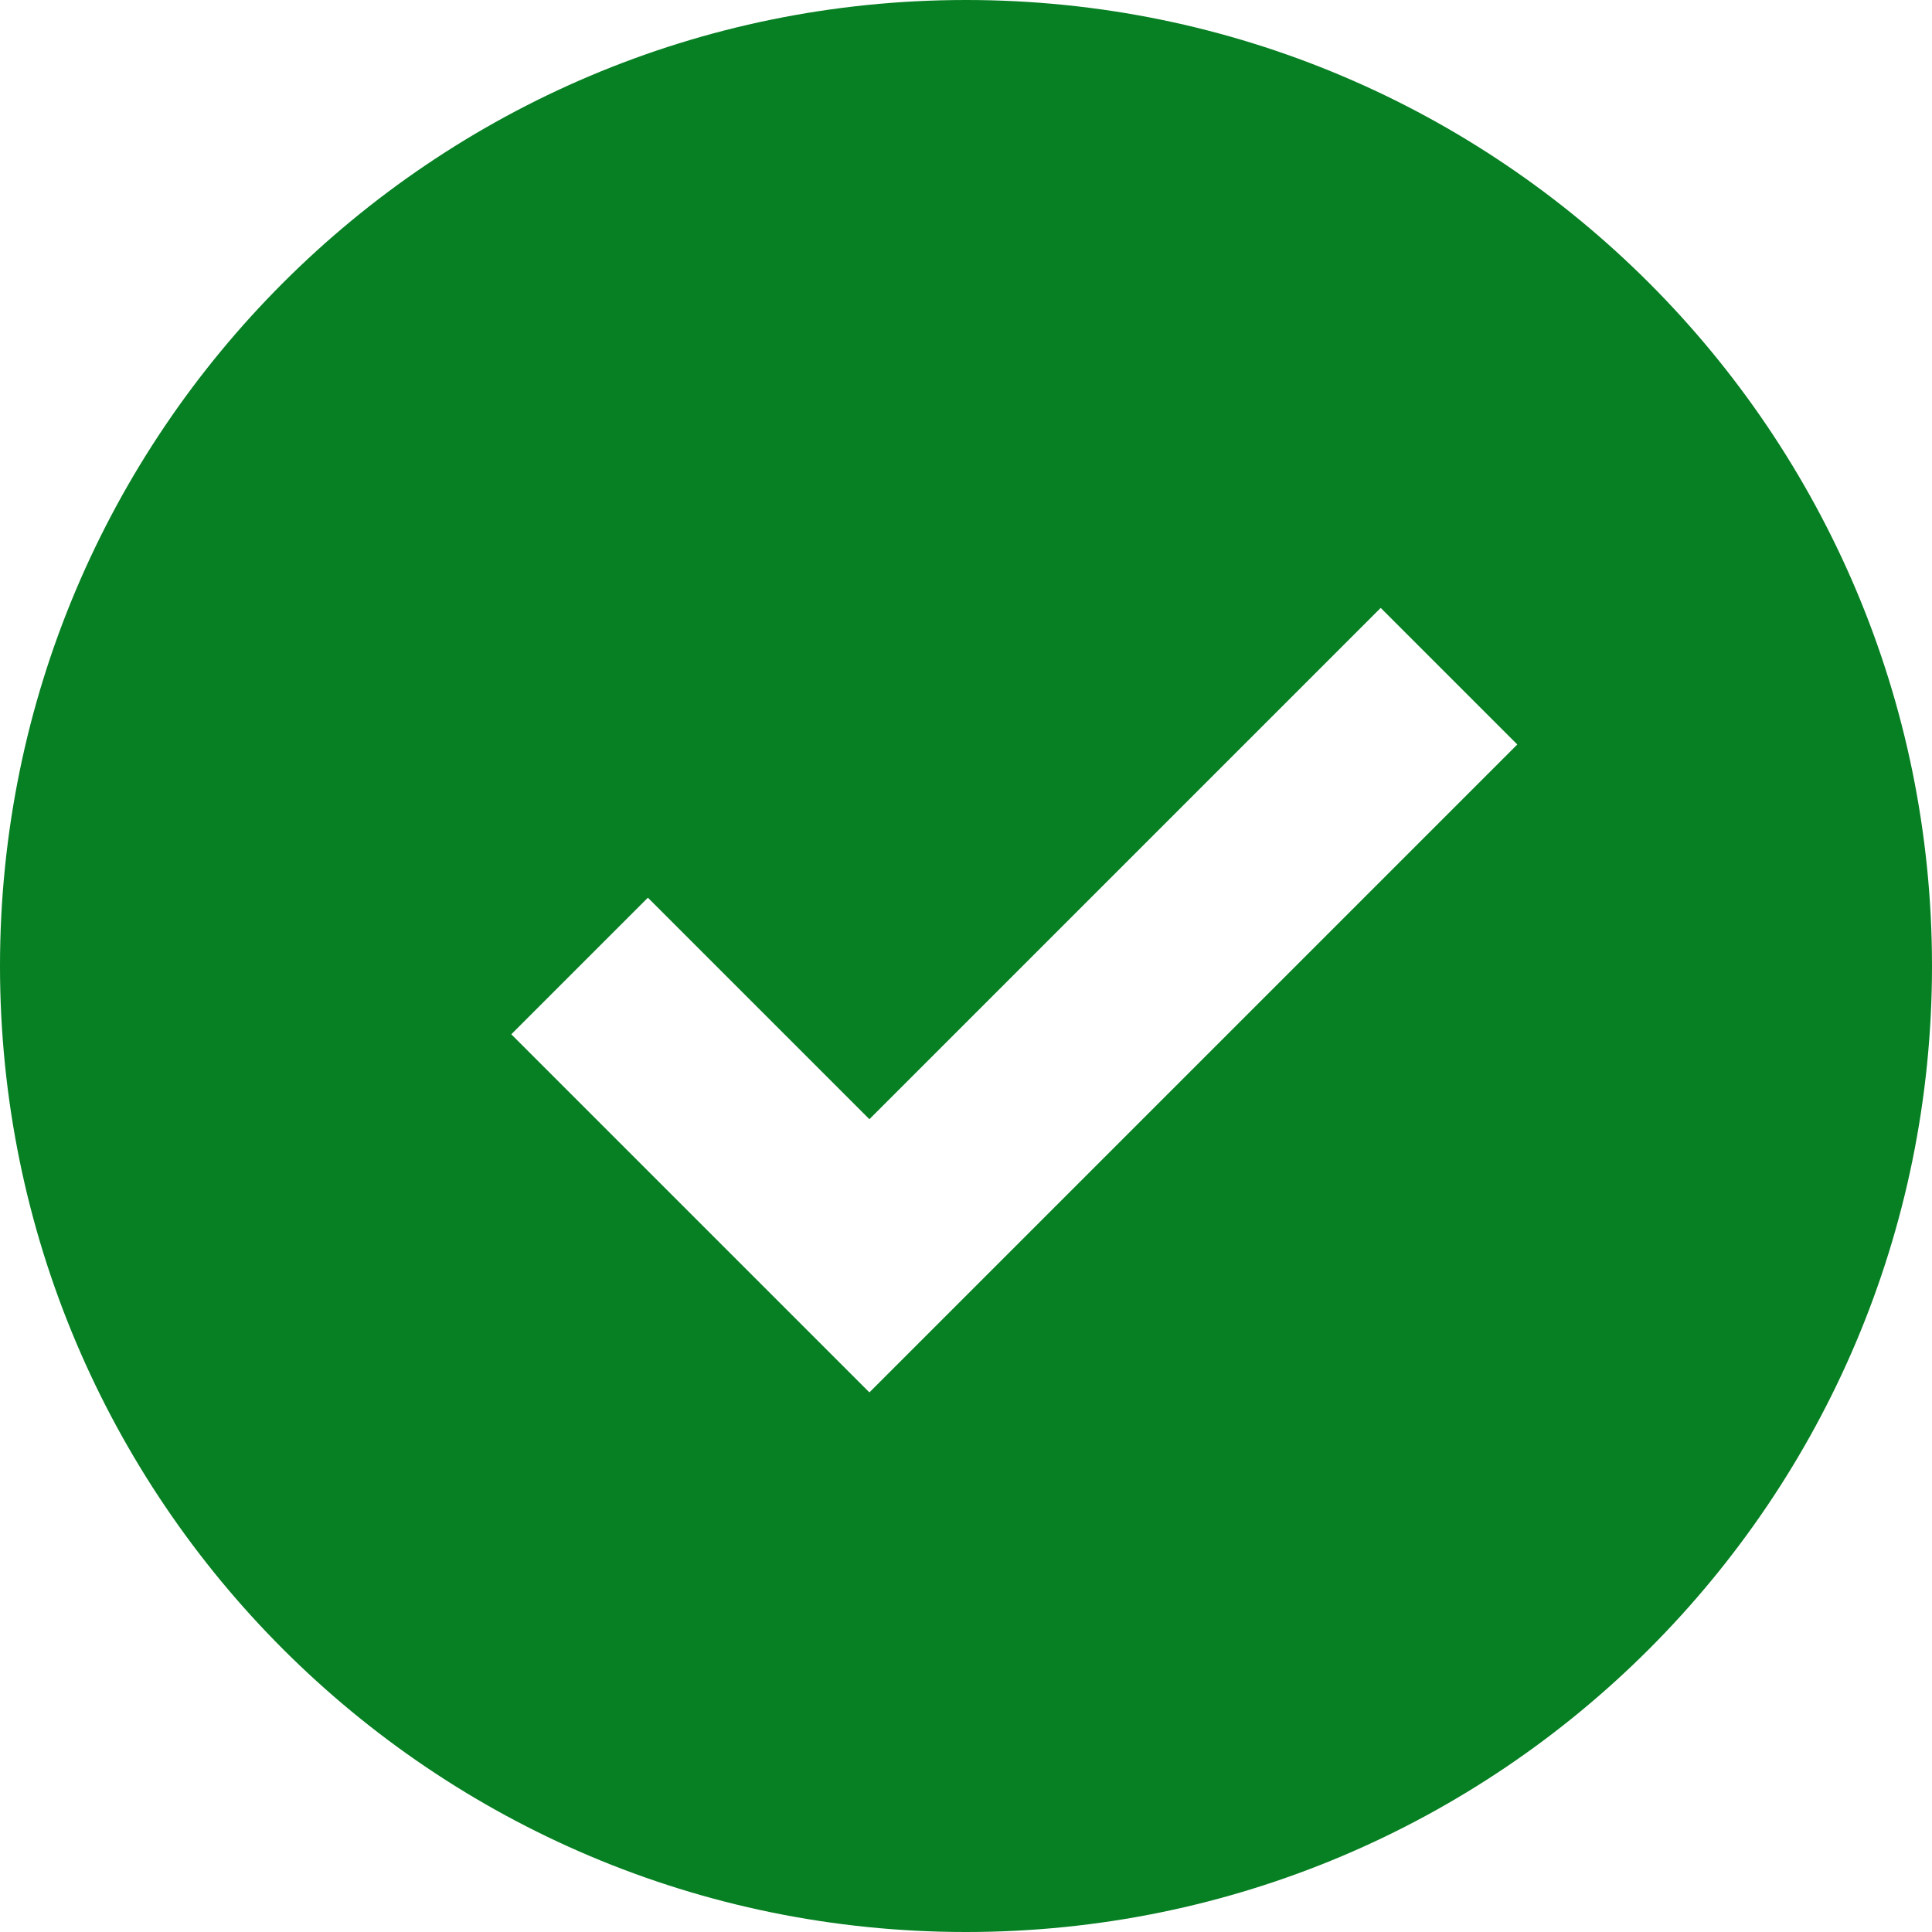 <svg xmlns="http://www.w3.org/2000/svg" width="20" height="20" viewBox="0 0 20 20"><g><g opacity="1"><g/><g><path fill="#077f23" d="M9 14.414l-3.707-3.707 1.414-1.414L9 11.586l5.293-5.293 1.414 1.414zM10 0C4.477 0 0 4.477 0 10s4.477 10 10 10 10-4.477 10-10S15.523 0 10 0z"/></g></g></g></svg>
